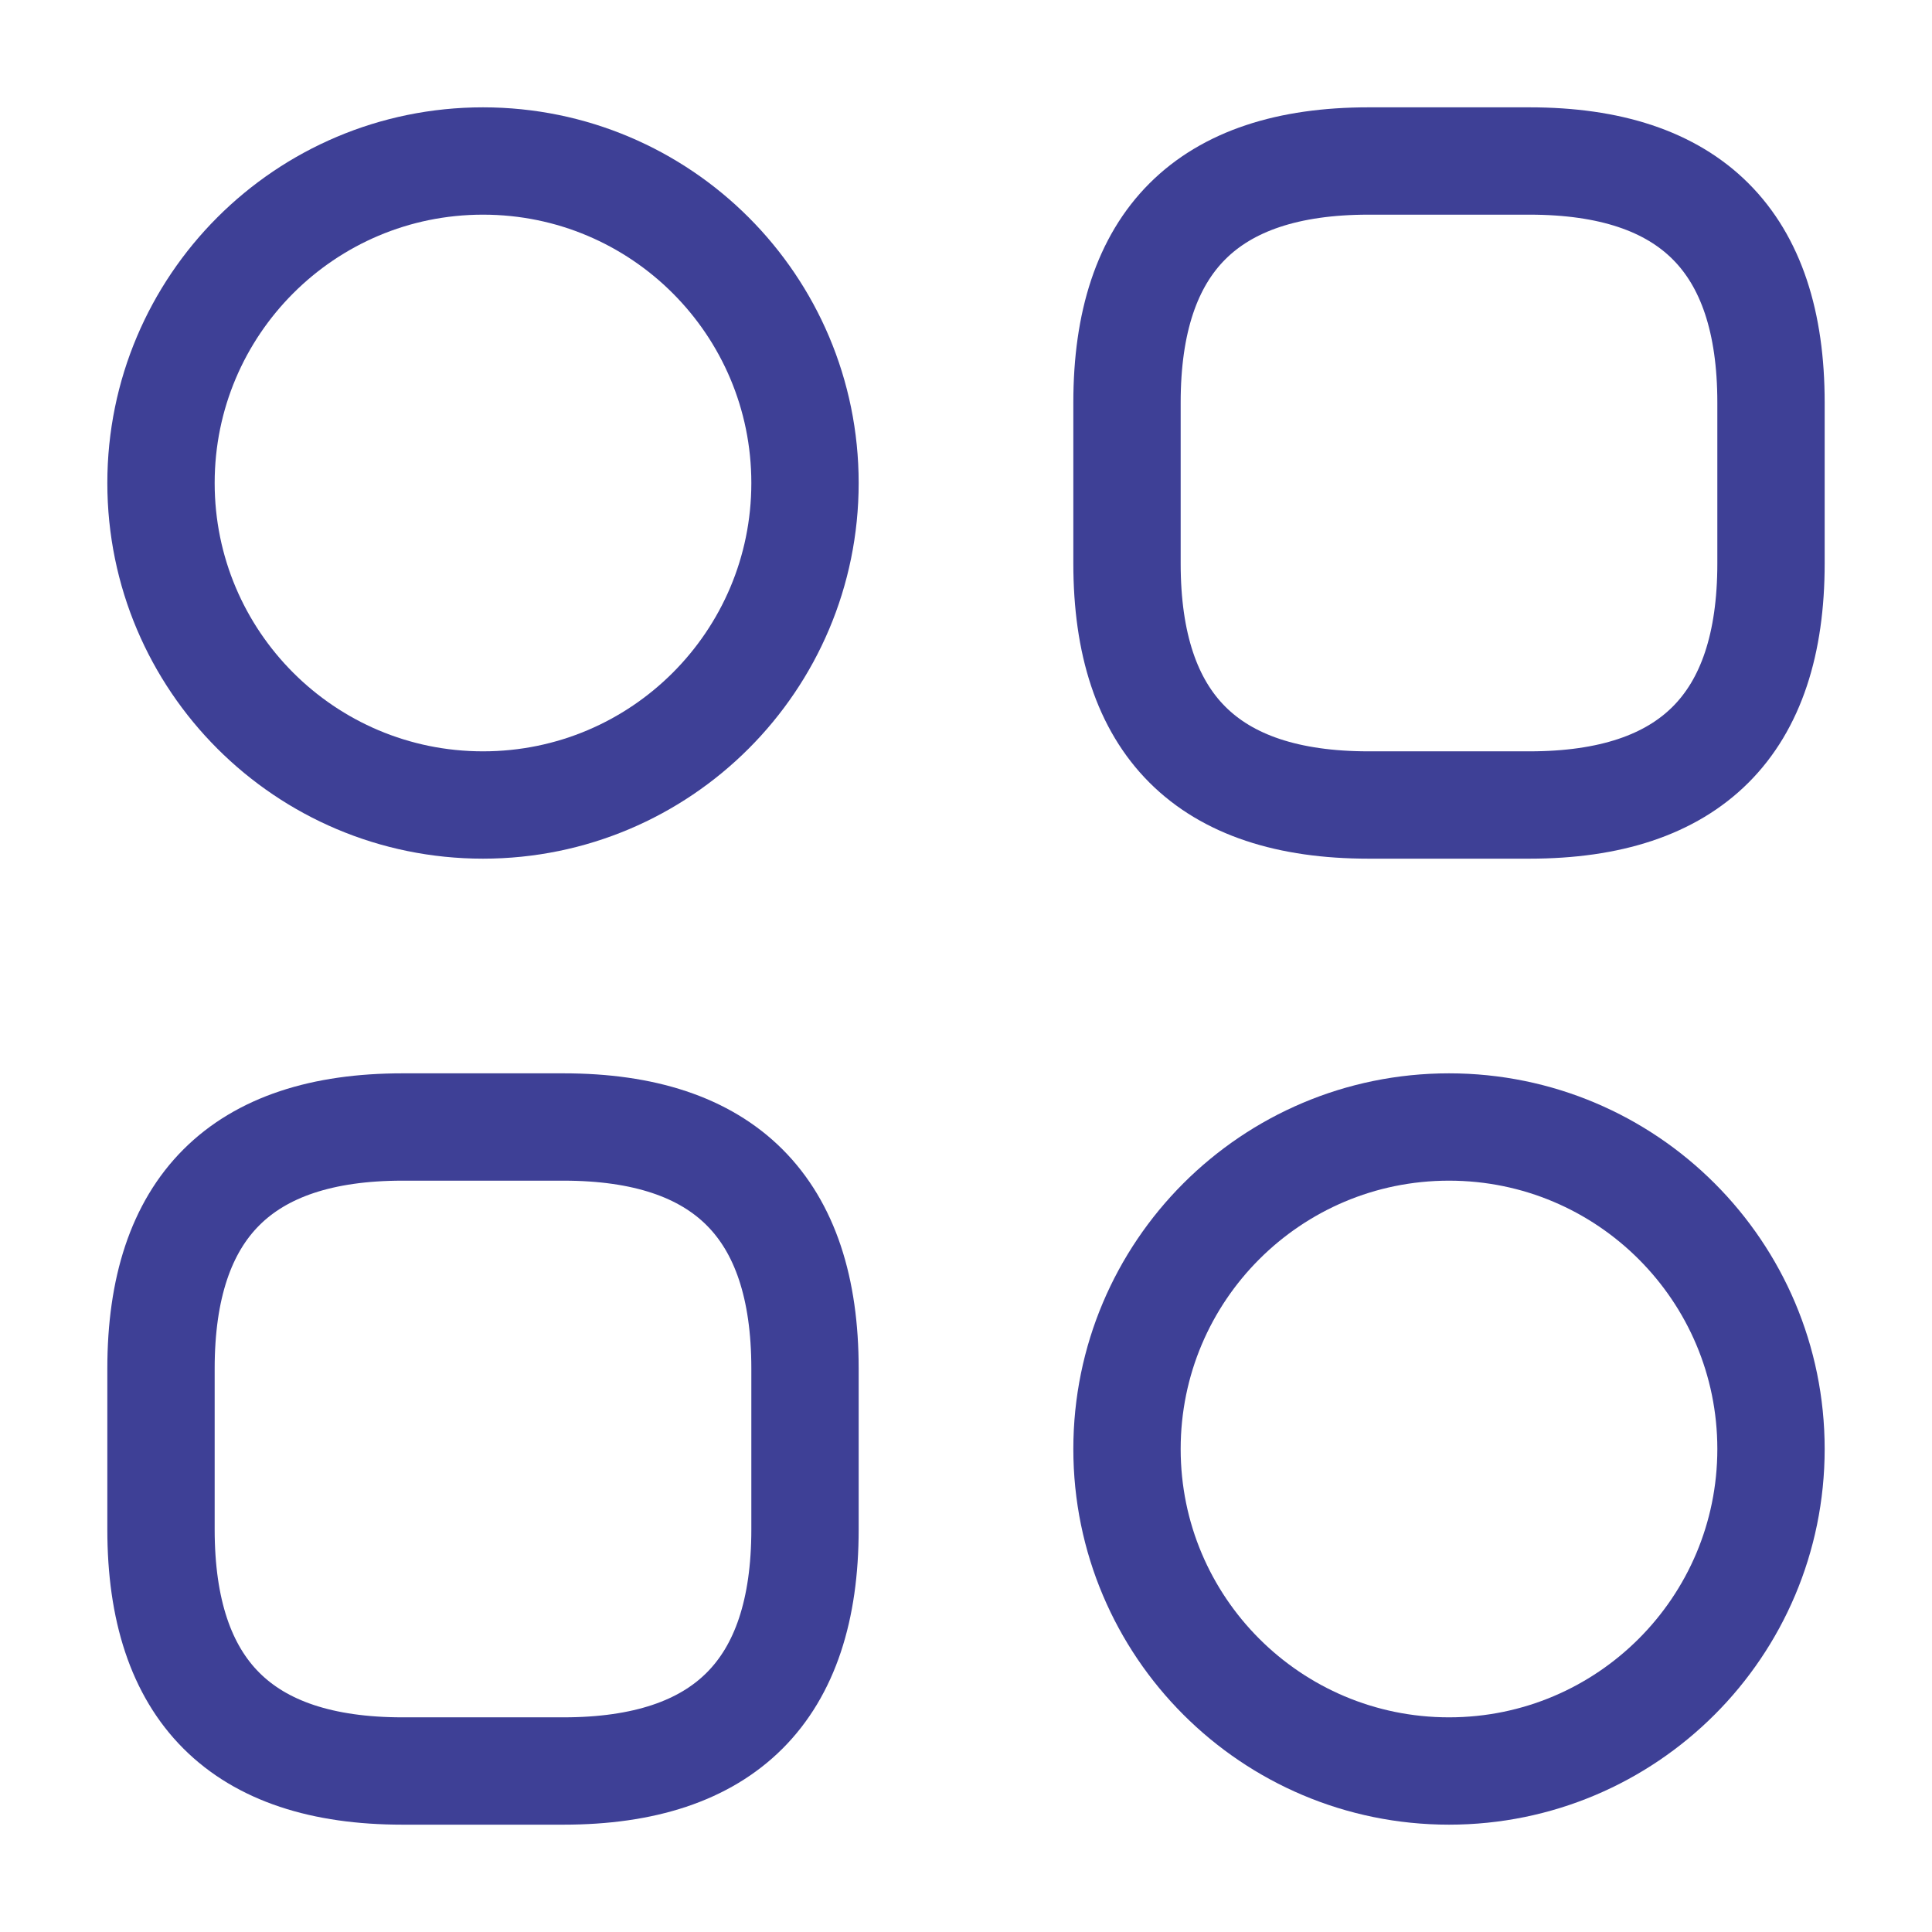 <svg width="36" height="36" viewBox="0 0 36 36" fill="none" xmlns="http://www.w3.org/2000/svg">
<path d="M25.5 15H28.5C31.5 15 33 13.5 33 10.5V7.5C33 4.5 31.5 3 28.5 3H25.5C22.5 3 21 4.5 21 7.5V10.5C21 13.5 22.5 15 25.5 15Z" stroke="#3E4096" stroke-width="2" stroke-miterlimit="10" stroke-linecap="round" stroke-linejoin="round"/>
<path d="M7.5 33H10.5C13.5 33 15 31.5 15 28.5V25.5C15 22.5 13.5 21 10.5 21H7.5C4.5 21 3 22.5 3 25.5V28.5C3 31.5 4.5 33 7.5 33Z" stroke="#3E4096" stroke-width="2" stroke-miterlimit="10" stroke-linecap="round" stroke-linejoin="round"/>
<path d="M9 15C12.314 15 15 12.314 15 9C15 5.686 12.314 3 9 3C5.686 3 3 5.686 3 9C3 12.314 5.686 15 9 15Z" stroke="#3E4096" stroke-width="2" stroke-miterlimit="10" stroke-linecap="round" stroke-linejoin="round"/>
<path d="M27 33C30.314 33 33 30.314 33 27C33 23.686 30.314 21 27 21C23.686 21 21 23.686 21 27C21 30.314 23.686 33 27 33Z" stroke="#3E4096" stroke-width="2" stroke-miterlimit="10" stroke-linecap="round" stroke-linejoin="round"/>
</svg>
